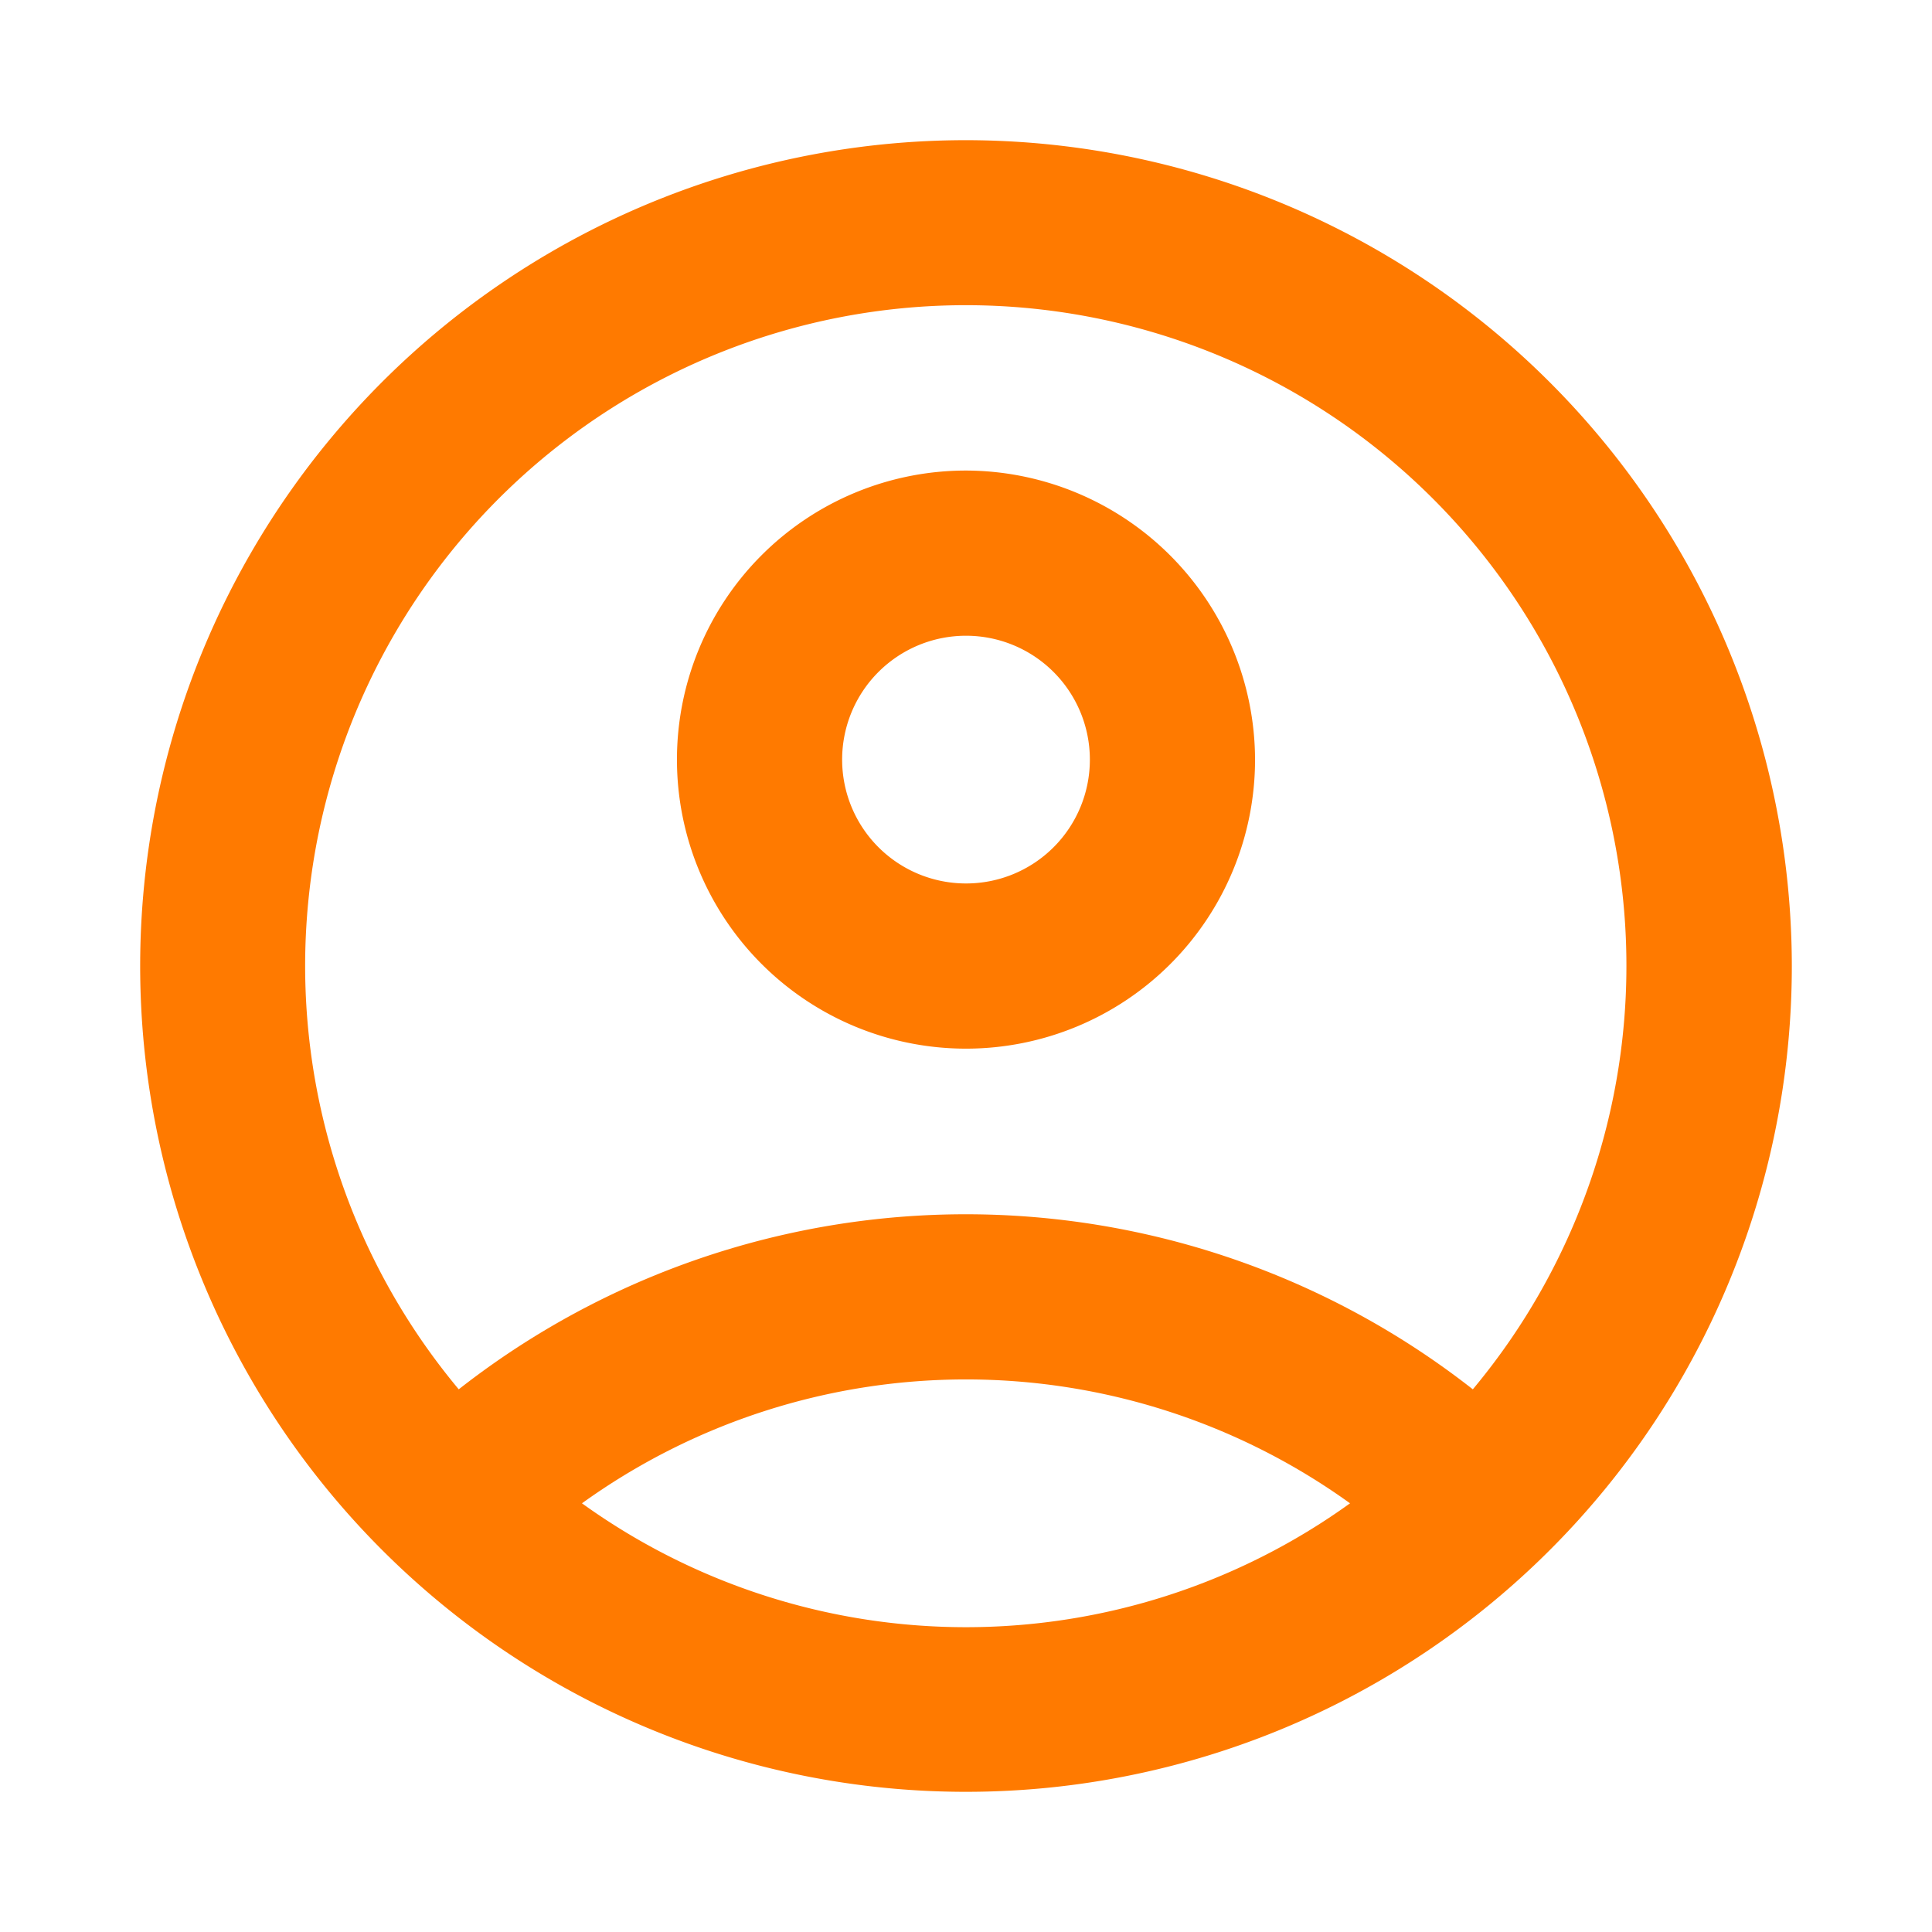 <svg xmlns="http://www.w3.org/2000/svg" width="18" height="18" viewBox="0 0 18 18">
  <g id="account_circle_24dp_5F6368" transform="translate(-0.233 -0.233)">
    <g id="Group_6846" data-name="Group 6846">
      <rect id="Rectangle_2981" data-name="Rectangle 2981" width="18" height="18" transform="translate(0.233 0.233)" fill="none"/>
    </g>
    <g id="Group_6848" data-name="Group 6848" transform="translate(1.539 1.539)">
      <g id="Group_6847" data-name="Group 6847">
        <path id="Path_1700" data-name="Path 1700" d="M9.694,2a7.694,7.694,0,1,0,7.694,7.694A7.7,7.7,0,0,0,9.694,2ZM6.116,14.7a6.123,6.123,0,0,1,7.156,0,6.123,6.123,0,0,1-7.156,0Zm8.3-1.062a7.657,7.657,0,0,0-9.448,0,6.155,6.155,0,1,1,9.448,0Z" transform="translate(-2 -2)" fill="#ff7a00"/>
        <path id="Path_1701" data-name="Path 1701" d="M11.193,6a2.693,2.693,0,1,0,2.693,2.693A2.7,2.7,0,0,0,11.193,6Zm0,3.847a1.154,1.154,0,1,1,1.154-1.154A1.153,1.153,0,0,1,11.193,9.847Z" transform="translate(-3.499 -2.922)" fill="#ff7a00"/>
      </g>
    </g>
  </g>
</svg>
